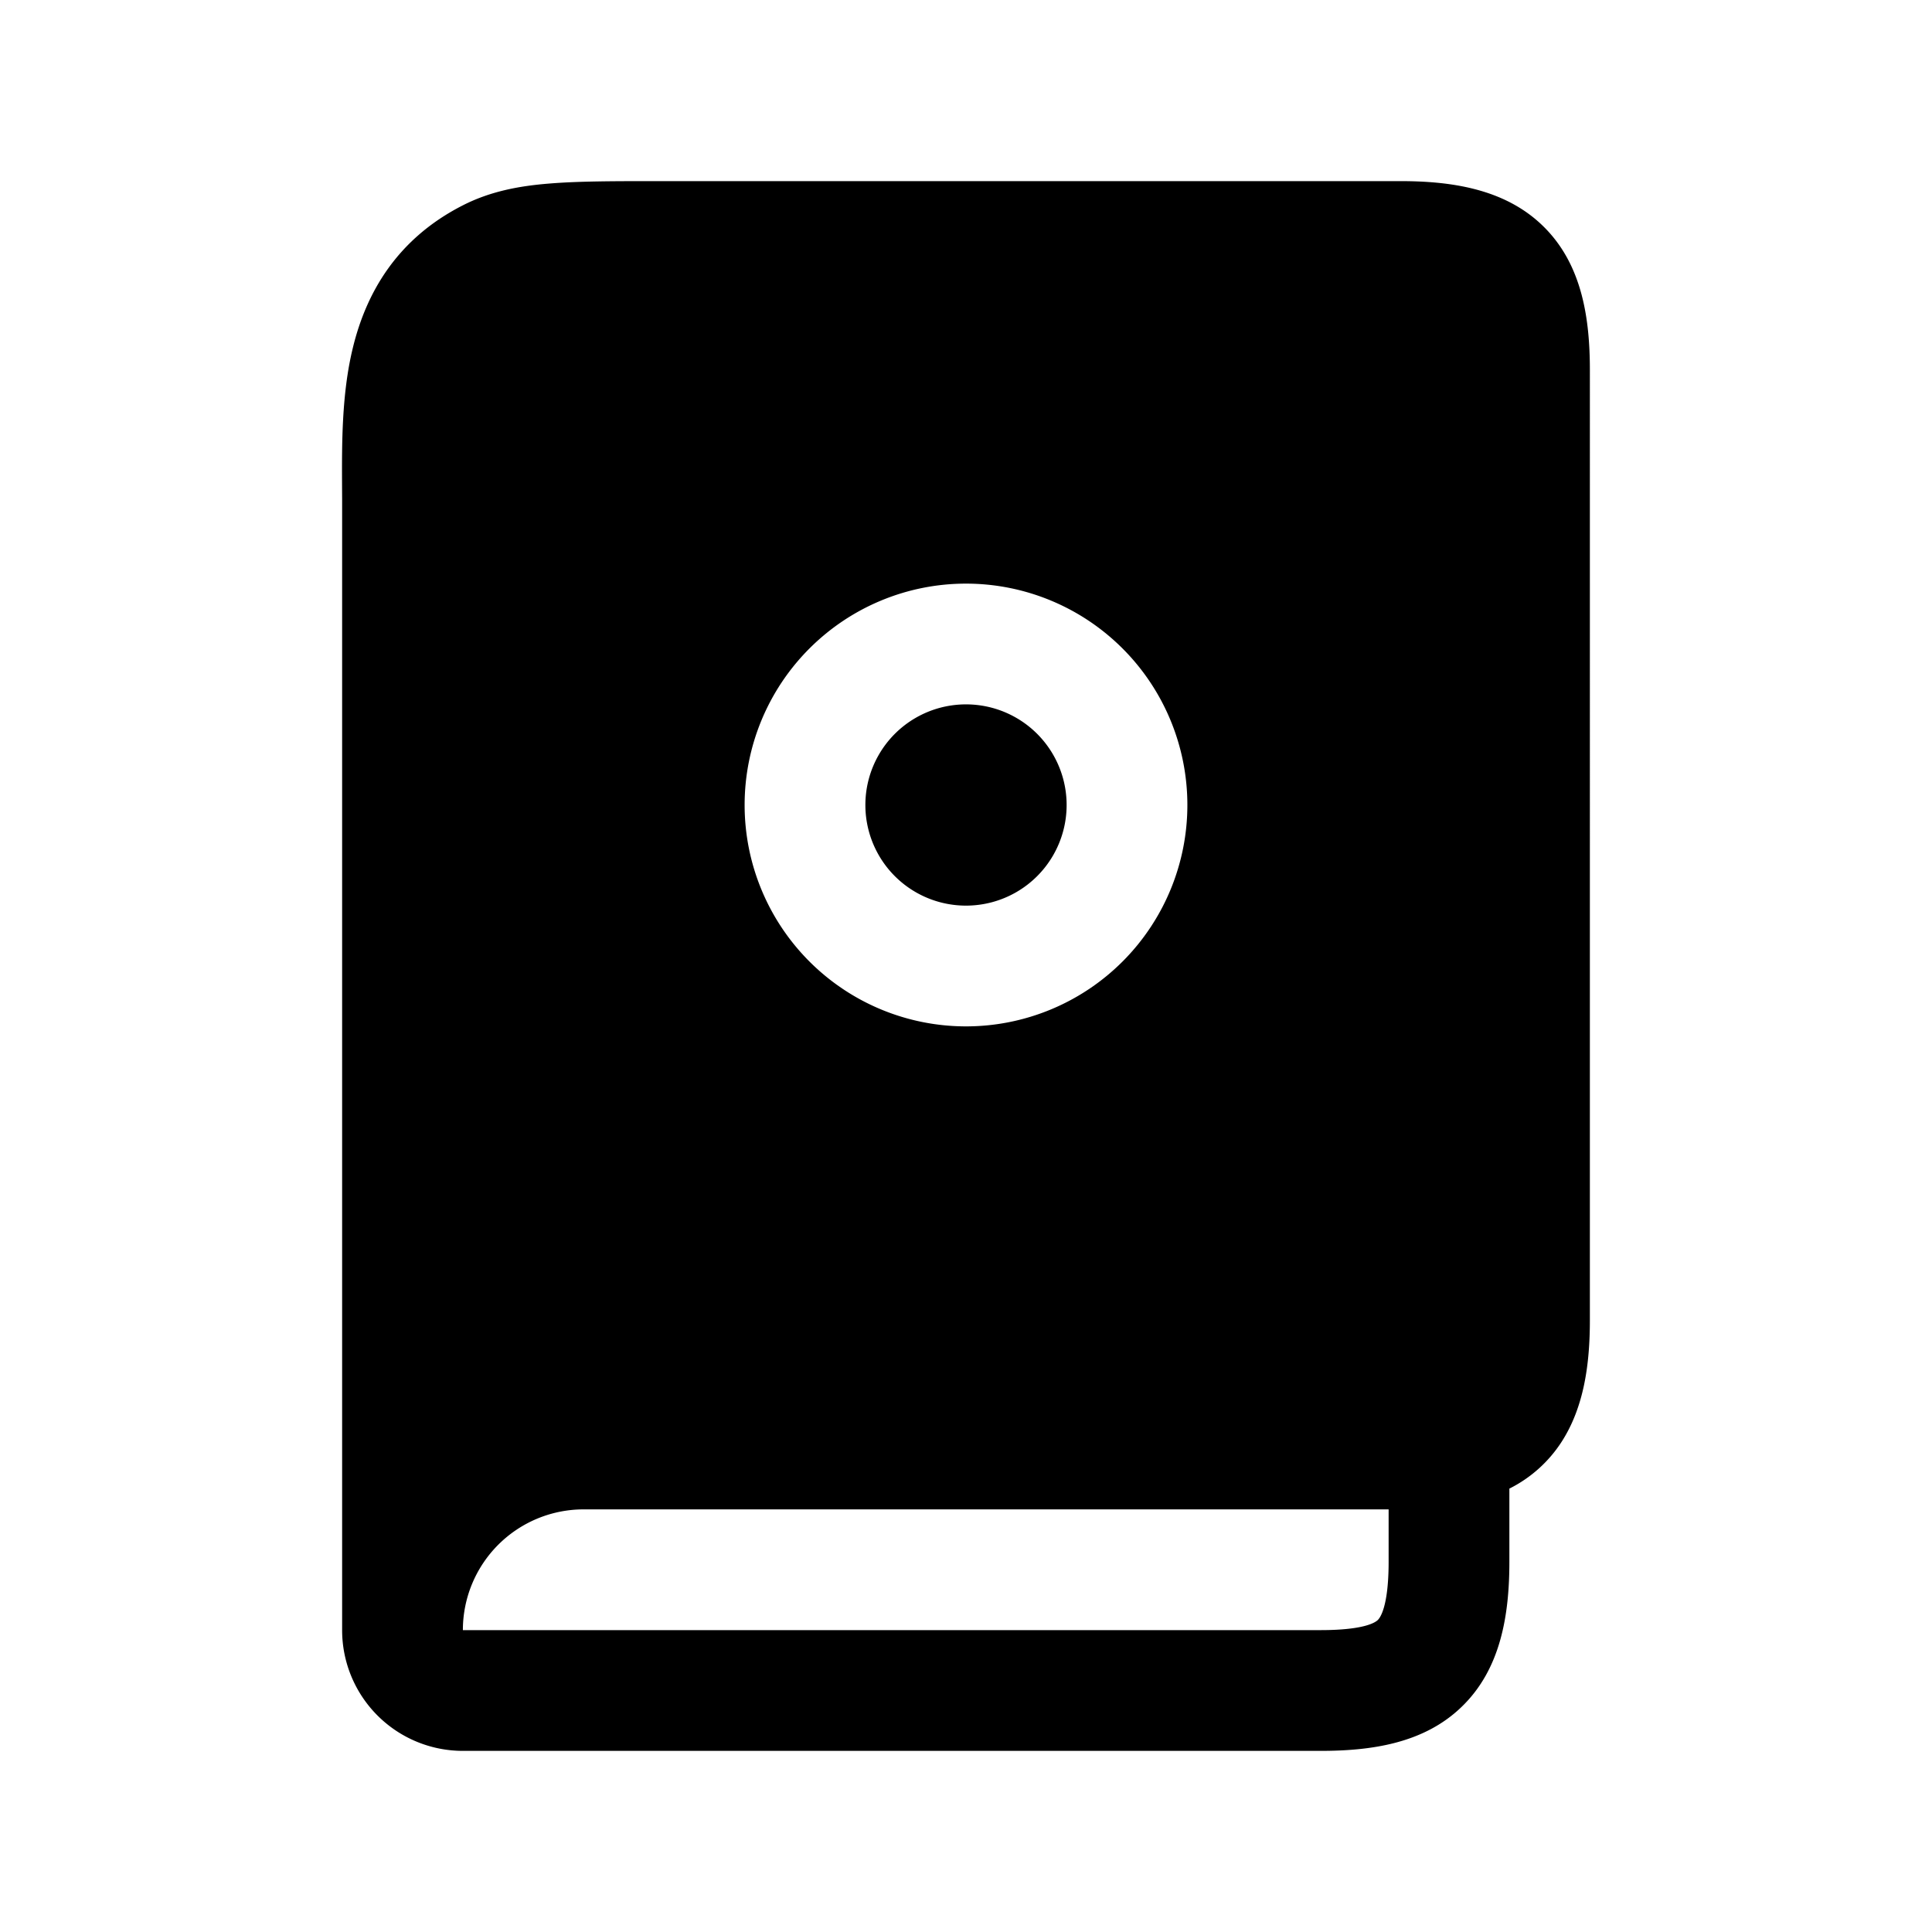 <svg xmlns="http://www.w3.org/2000/svg" xmlns:xlink="http://www.w3.org/1999/xlink" width="24" height="24" viewBox="0 0 24 24"><g fill="currentColor"><path d="M10.75 10a1.25 1.25 0 1 1 2.5 0a1.25 1.25 0 0 1-2.5 0"/><path d="M17.4 2.25H8.17c-.534 0-.98 0-1.345.03c-.38.03-.736.098-1.074.27c-.82.417-1.204 1.088-1.37 1.78c-.137.566-.134 1.189-.132 1.687l.001.183v14.05a1.5 1.5 0 0 0 1.5 1.5h10.652c.617 0 1.28-.086 1.756-.548c.484-.467.592-1.137.592-1.802v-.908a1.65 1.65 0 0 0 .65-.583c.278-.432.35-.966.35-1.509V4.6c0-.616-.086-1.28-.547-1.757c-.467-.484-1.136-.593-1.803-.593m-.998 18H5.75a1.5 1.5 0 0 1 1.5-1.5h10v.65c0 .57-.11.7-.134.724c-.031.03-.167.126-.714.126M12 7.25a2.75 2.75 0 1 1 0 5.5a2.75 2.75 0 0 1 0-5.5"/></g></svg>